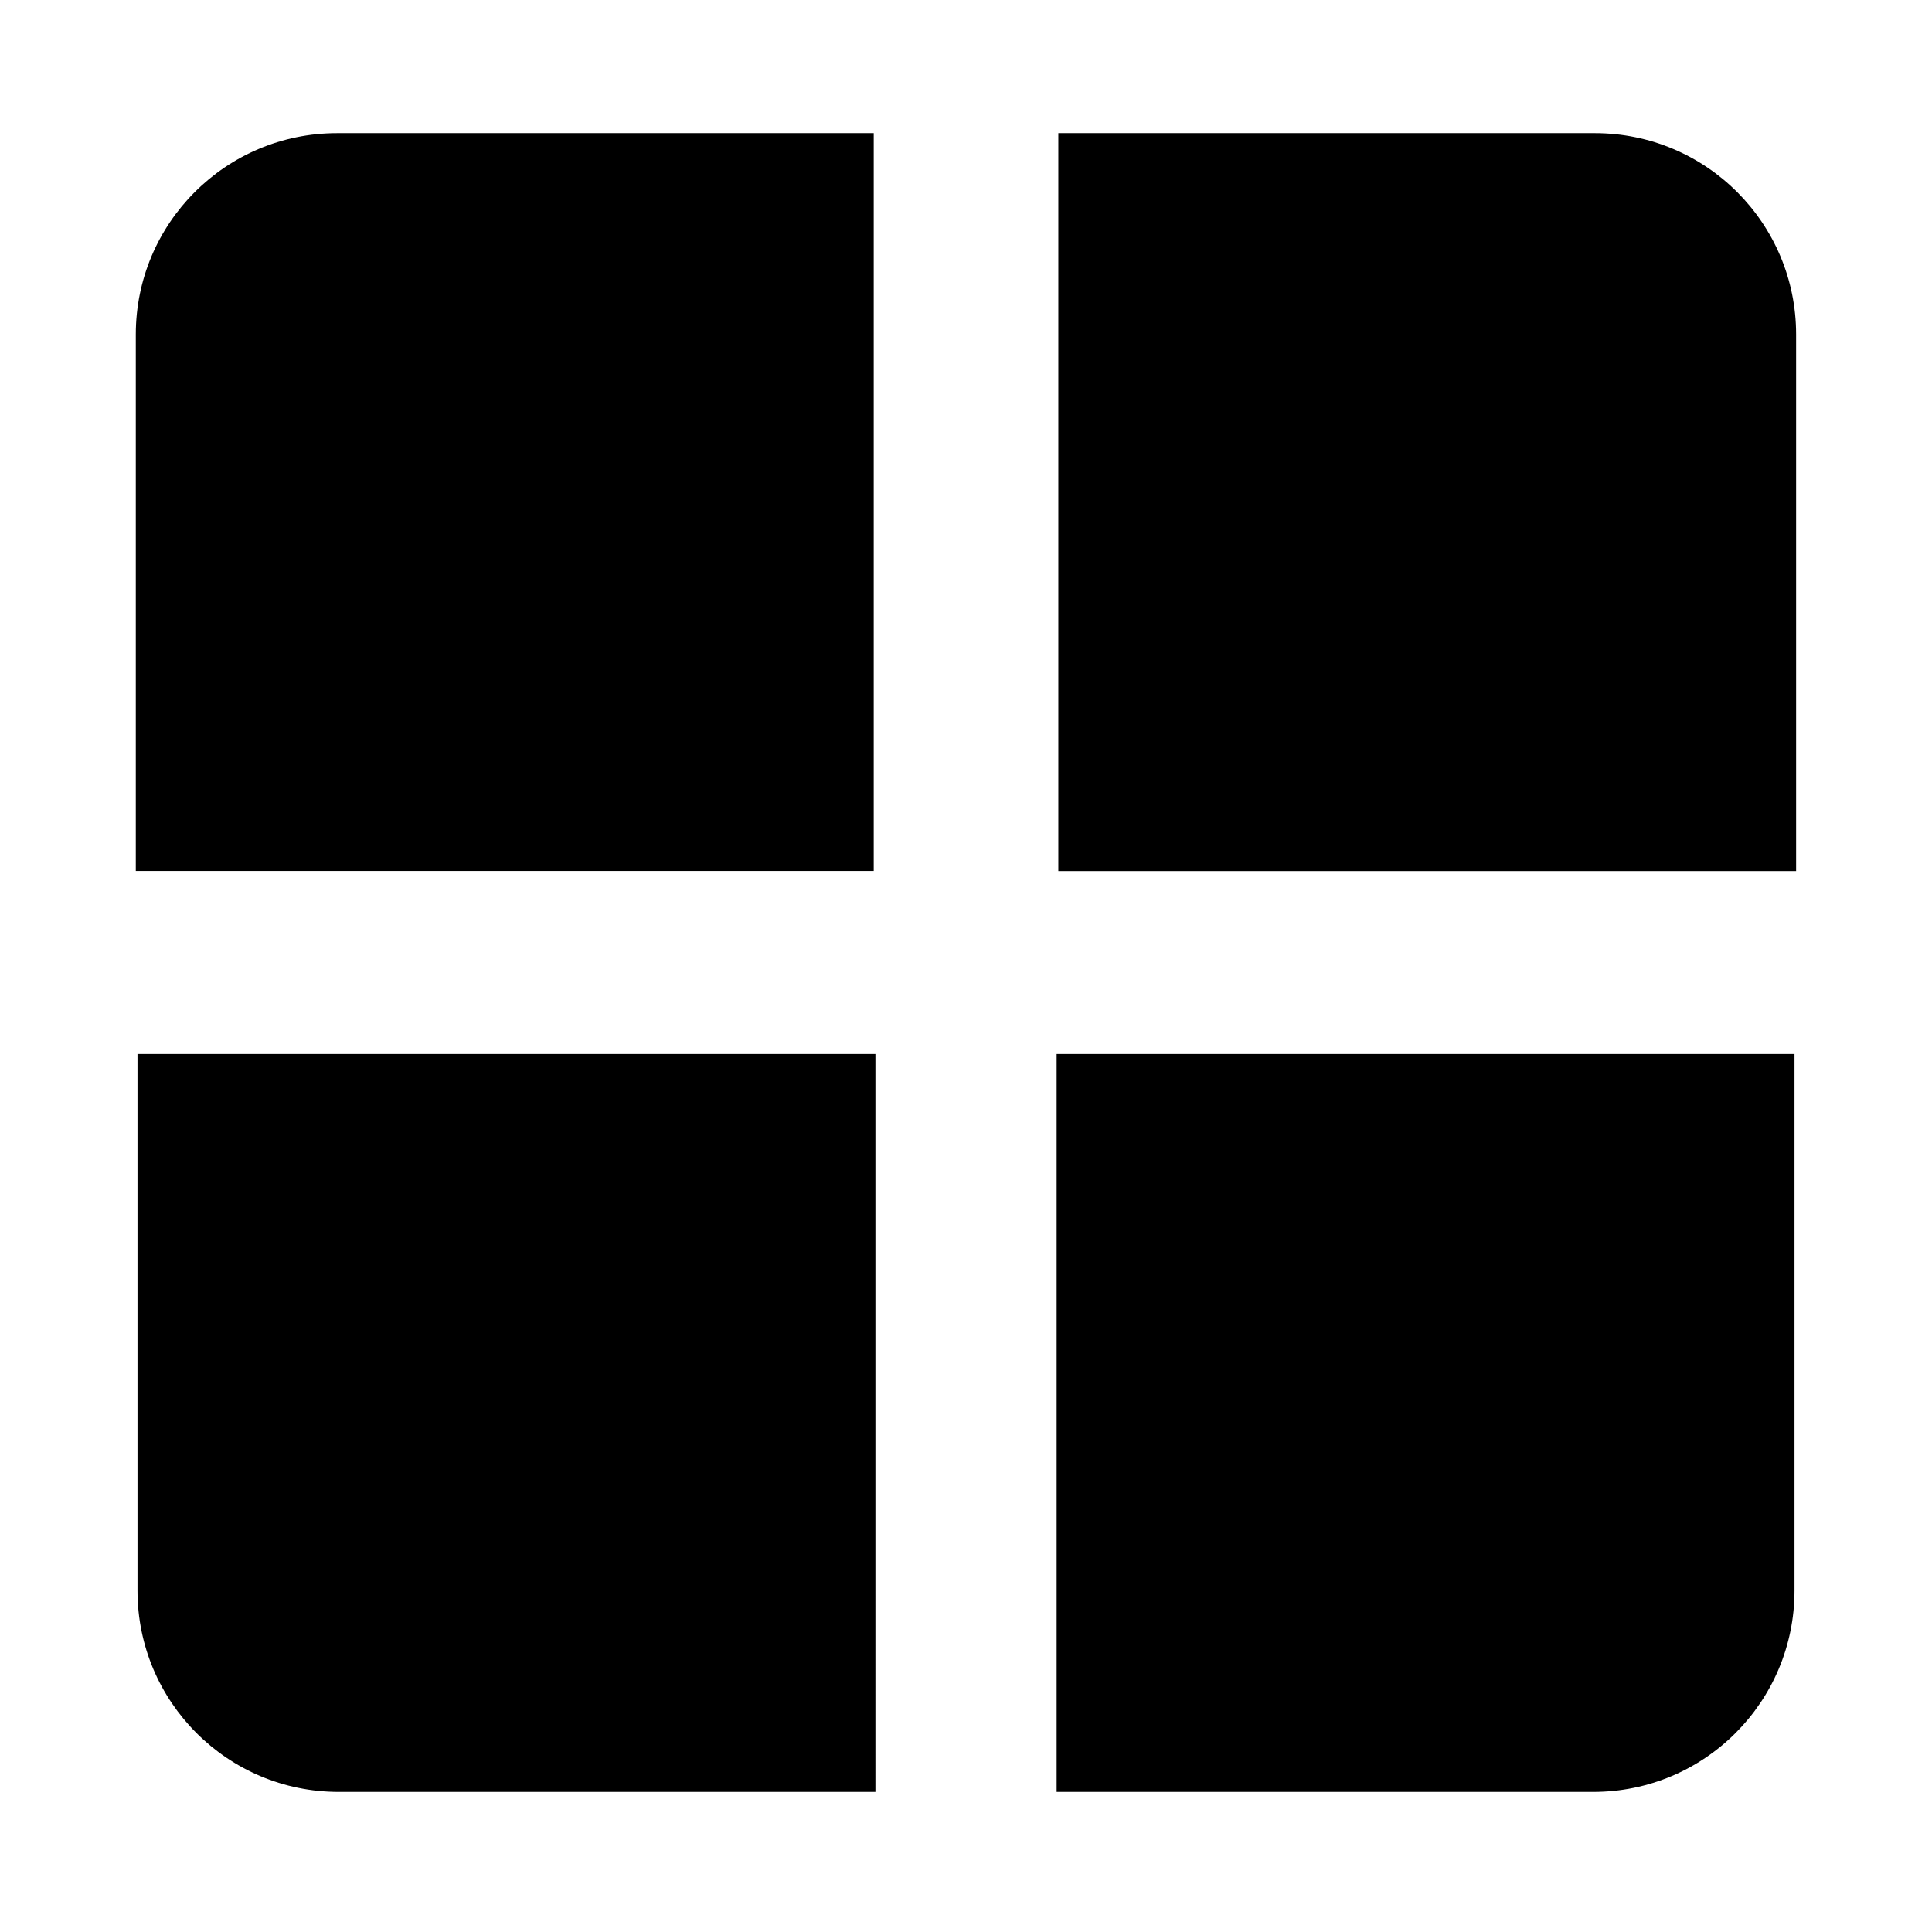 <?xml version="1.0" encoding="utf-8"?>
<!-- Generator: Adobe Illustrator 18.1.1, SVG Export Plug-In . SVG Version: 6.00 Build 0)  -->
<svg version="1.1" id="Layer_1" xmlns="http://www.w3.org/2000/svg" xmlns:xlink="http://www.w3.org/1999/xlink" x="0px" y="0px"
	 viewBox="0 0 24 24" enable-background="new 0 0 24 24" xml:space="preserve">
<g>
	<path d="M10.854,10.821V1.654H4.187c-1.381,0-2.5,1.119-2.5,2.5v6.666H10.854z"/>
	<path d="M13.147,10.821h9.165V4.154c0-1.381-1.118-2.5-2.5-2.5h-6.665V10.821z"/>
	<path d="M10.875,13.093H1.708v6.667c0,1.381,1.119,2.5,2.5,2.5h6.667V13.093z"/>
	<path d="M13.126,13.093v9.167h6.666c1.382,0,2.5-1.119,2.5-2.5v-6.667H13.126z"/>
</g>
</svg>
